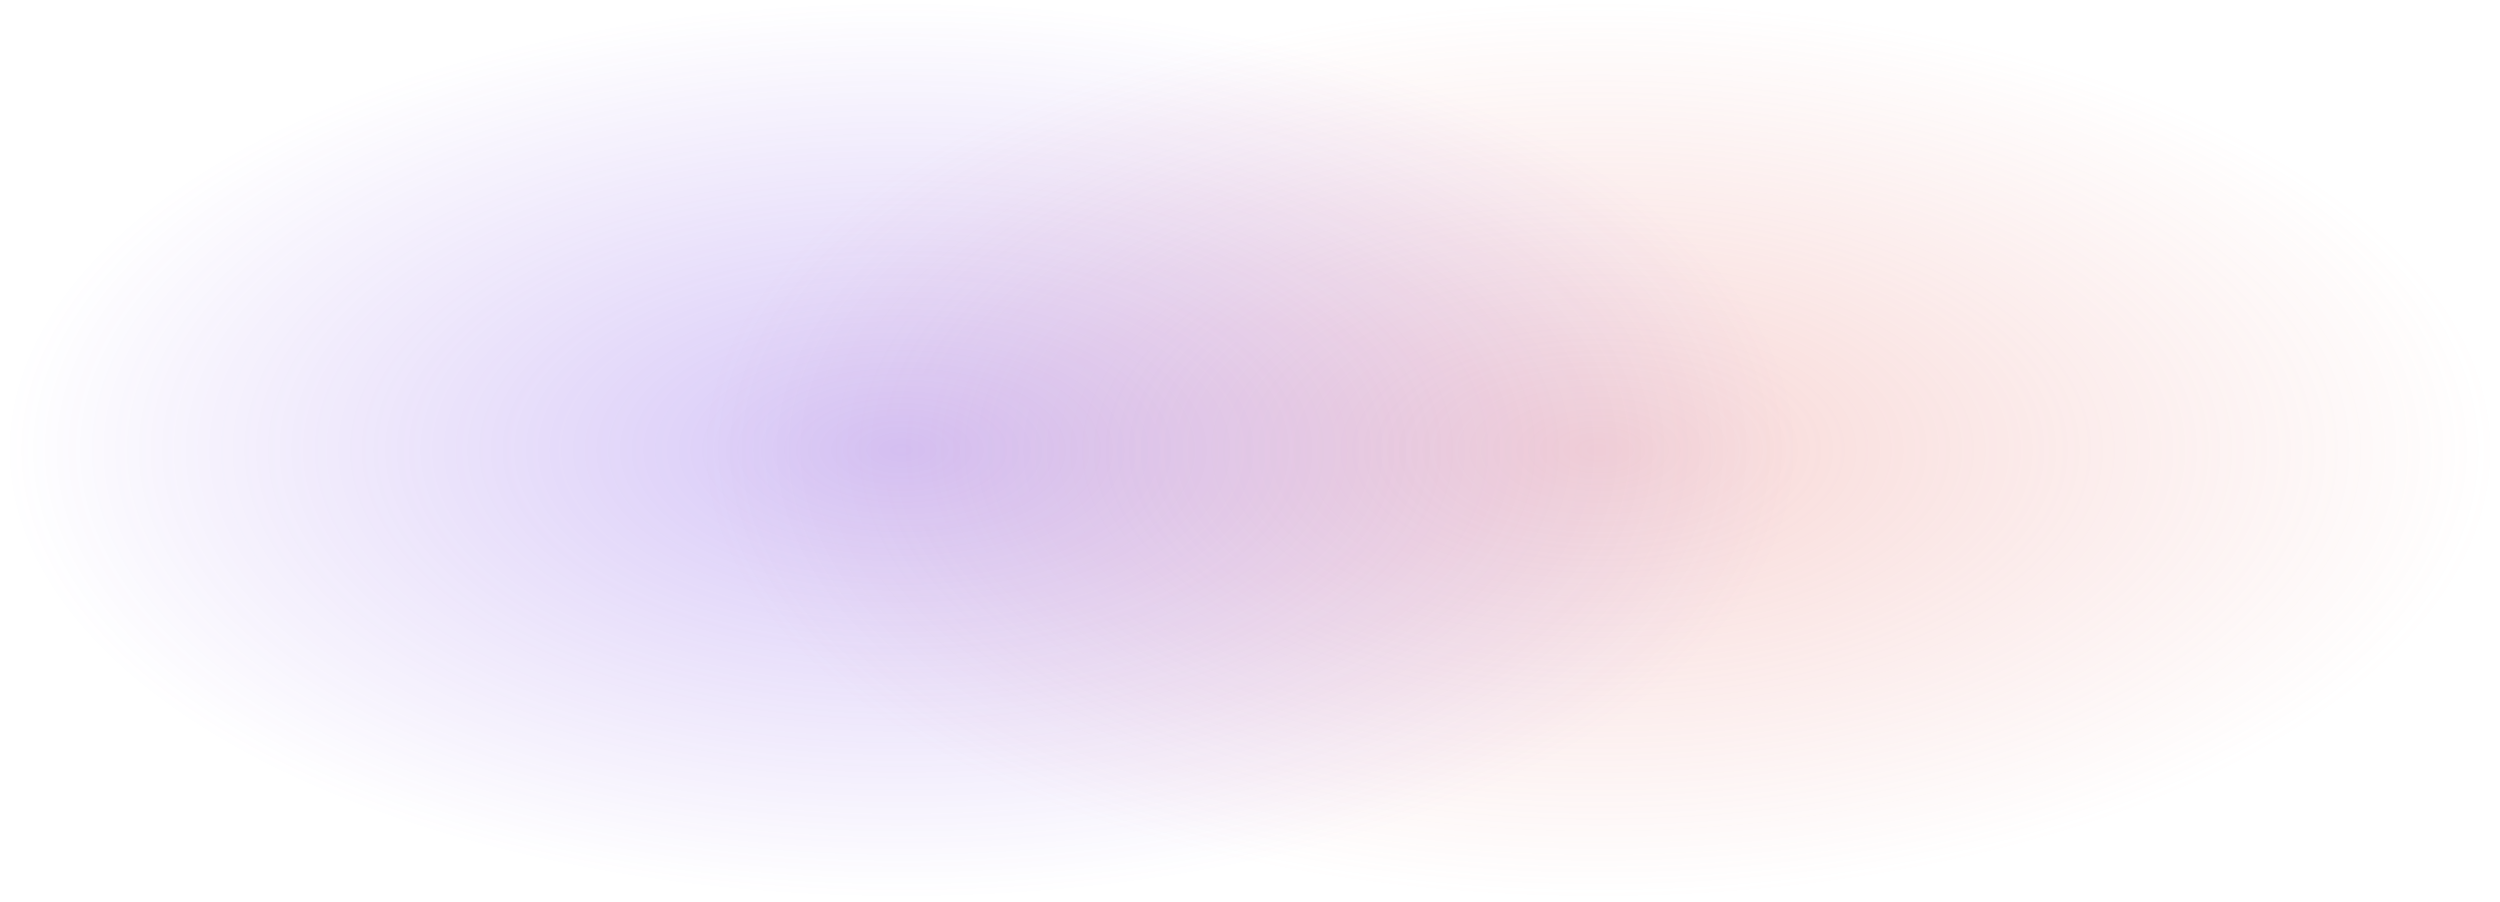 <svg width="820" height="296" viewBox="0 0 820 296" fill="none" xmlns="http://www.w3.org/2000/svg">
<ellipse cx="524.288" cy="147.6" rx="295.712" ry="147.6" fill="url(#paint0_radial_764_2026)"/>
<ellipse cx="295.712" cy="147.6" rx="295.712" ry="147.6" fill="url(#paint1_radial_764_2026)"/>
<defs>
<radialGradient id="paint0_radial_764_2026" cx="0" cy="0" r="1" gradientUnits="userSpaceOnUse" gradientTransform="translate(524.288 147.6) rotate(90) scale(147.6 295.712)">
<stop stop-color="#E77975" stop-opacity="0.3"/>
<stop offset="1" stop-color="#E77975" stop-opacity="0"/>
</radialGradient>
<radialGradient id="paint1_radial_764_2026" cx="0" cy="0" r="1" gradientUnits="userSpaceOnUse" gradientTransform="translate(295.712 147.6) rotate(90) scale(147.6 295.712)">
<stop stop-color="#743EE4" stop-opacity="0.3"/>
<stop offset="1" stop-color="#743EE4" stop-opacity="0"/>
</radialGradient>
</defs>
</svg>
